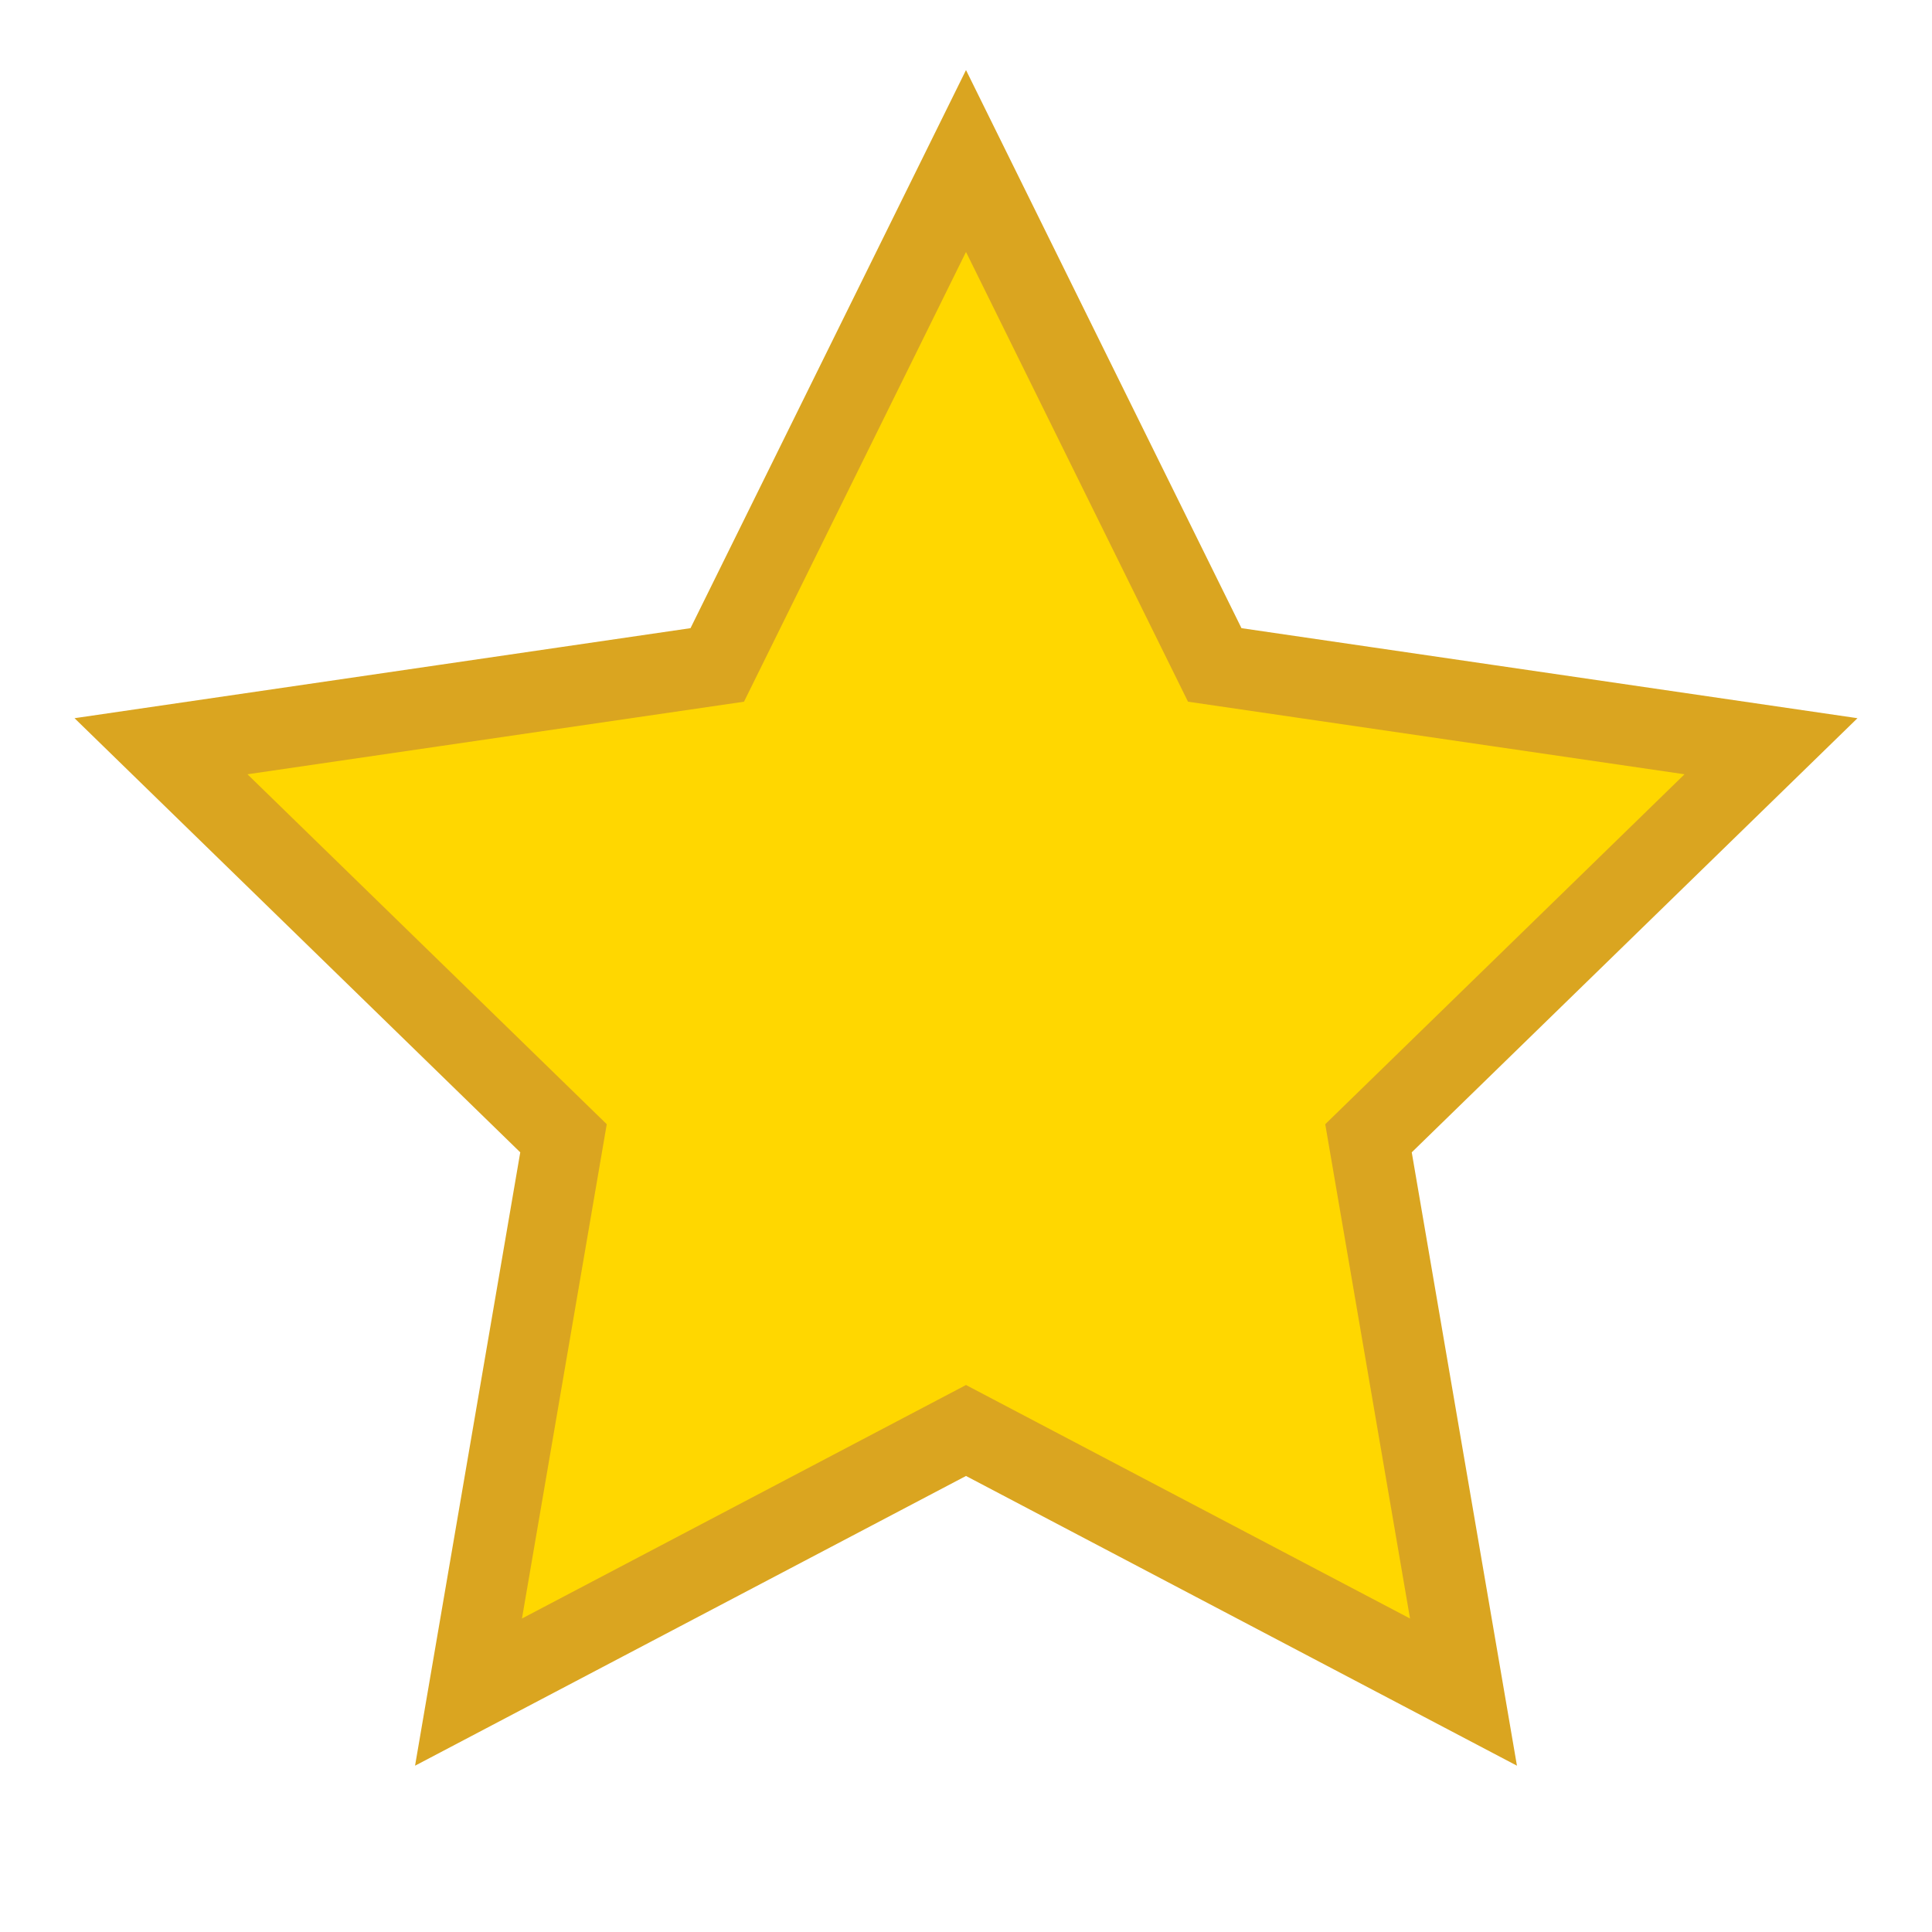 <svg xmlns="http://www.w3.org/2000/svg" viewBox="0 0 24 24" width="24" height="24">
  <!-- Star -->
  <path d="M12 2 L15.09 8.26 L22 9.27 L17 14.14 L18.18 21.02 L12 17.77 L5.82 21.02 L7 14.14 L2 9.27 L8.91 8.26 Z"
        fill="#FFD700" stroke="#DAA520" stroke-width="1"/>
</svg>